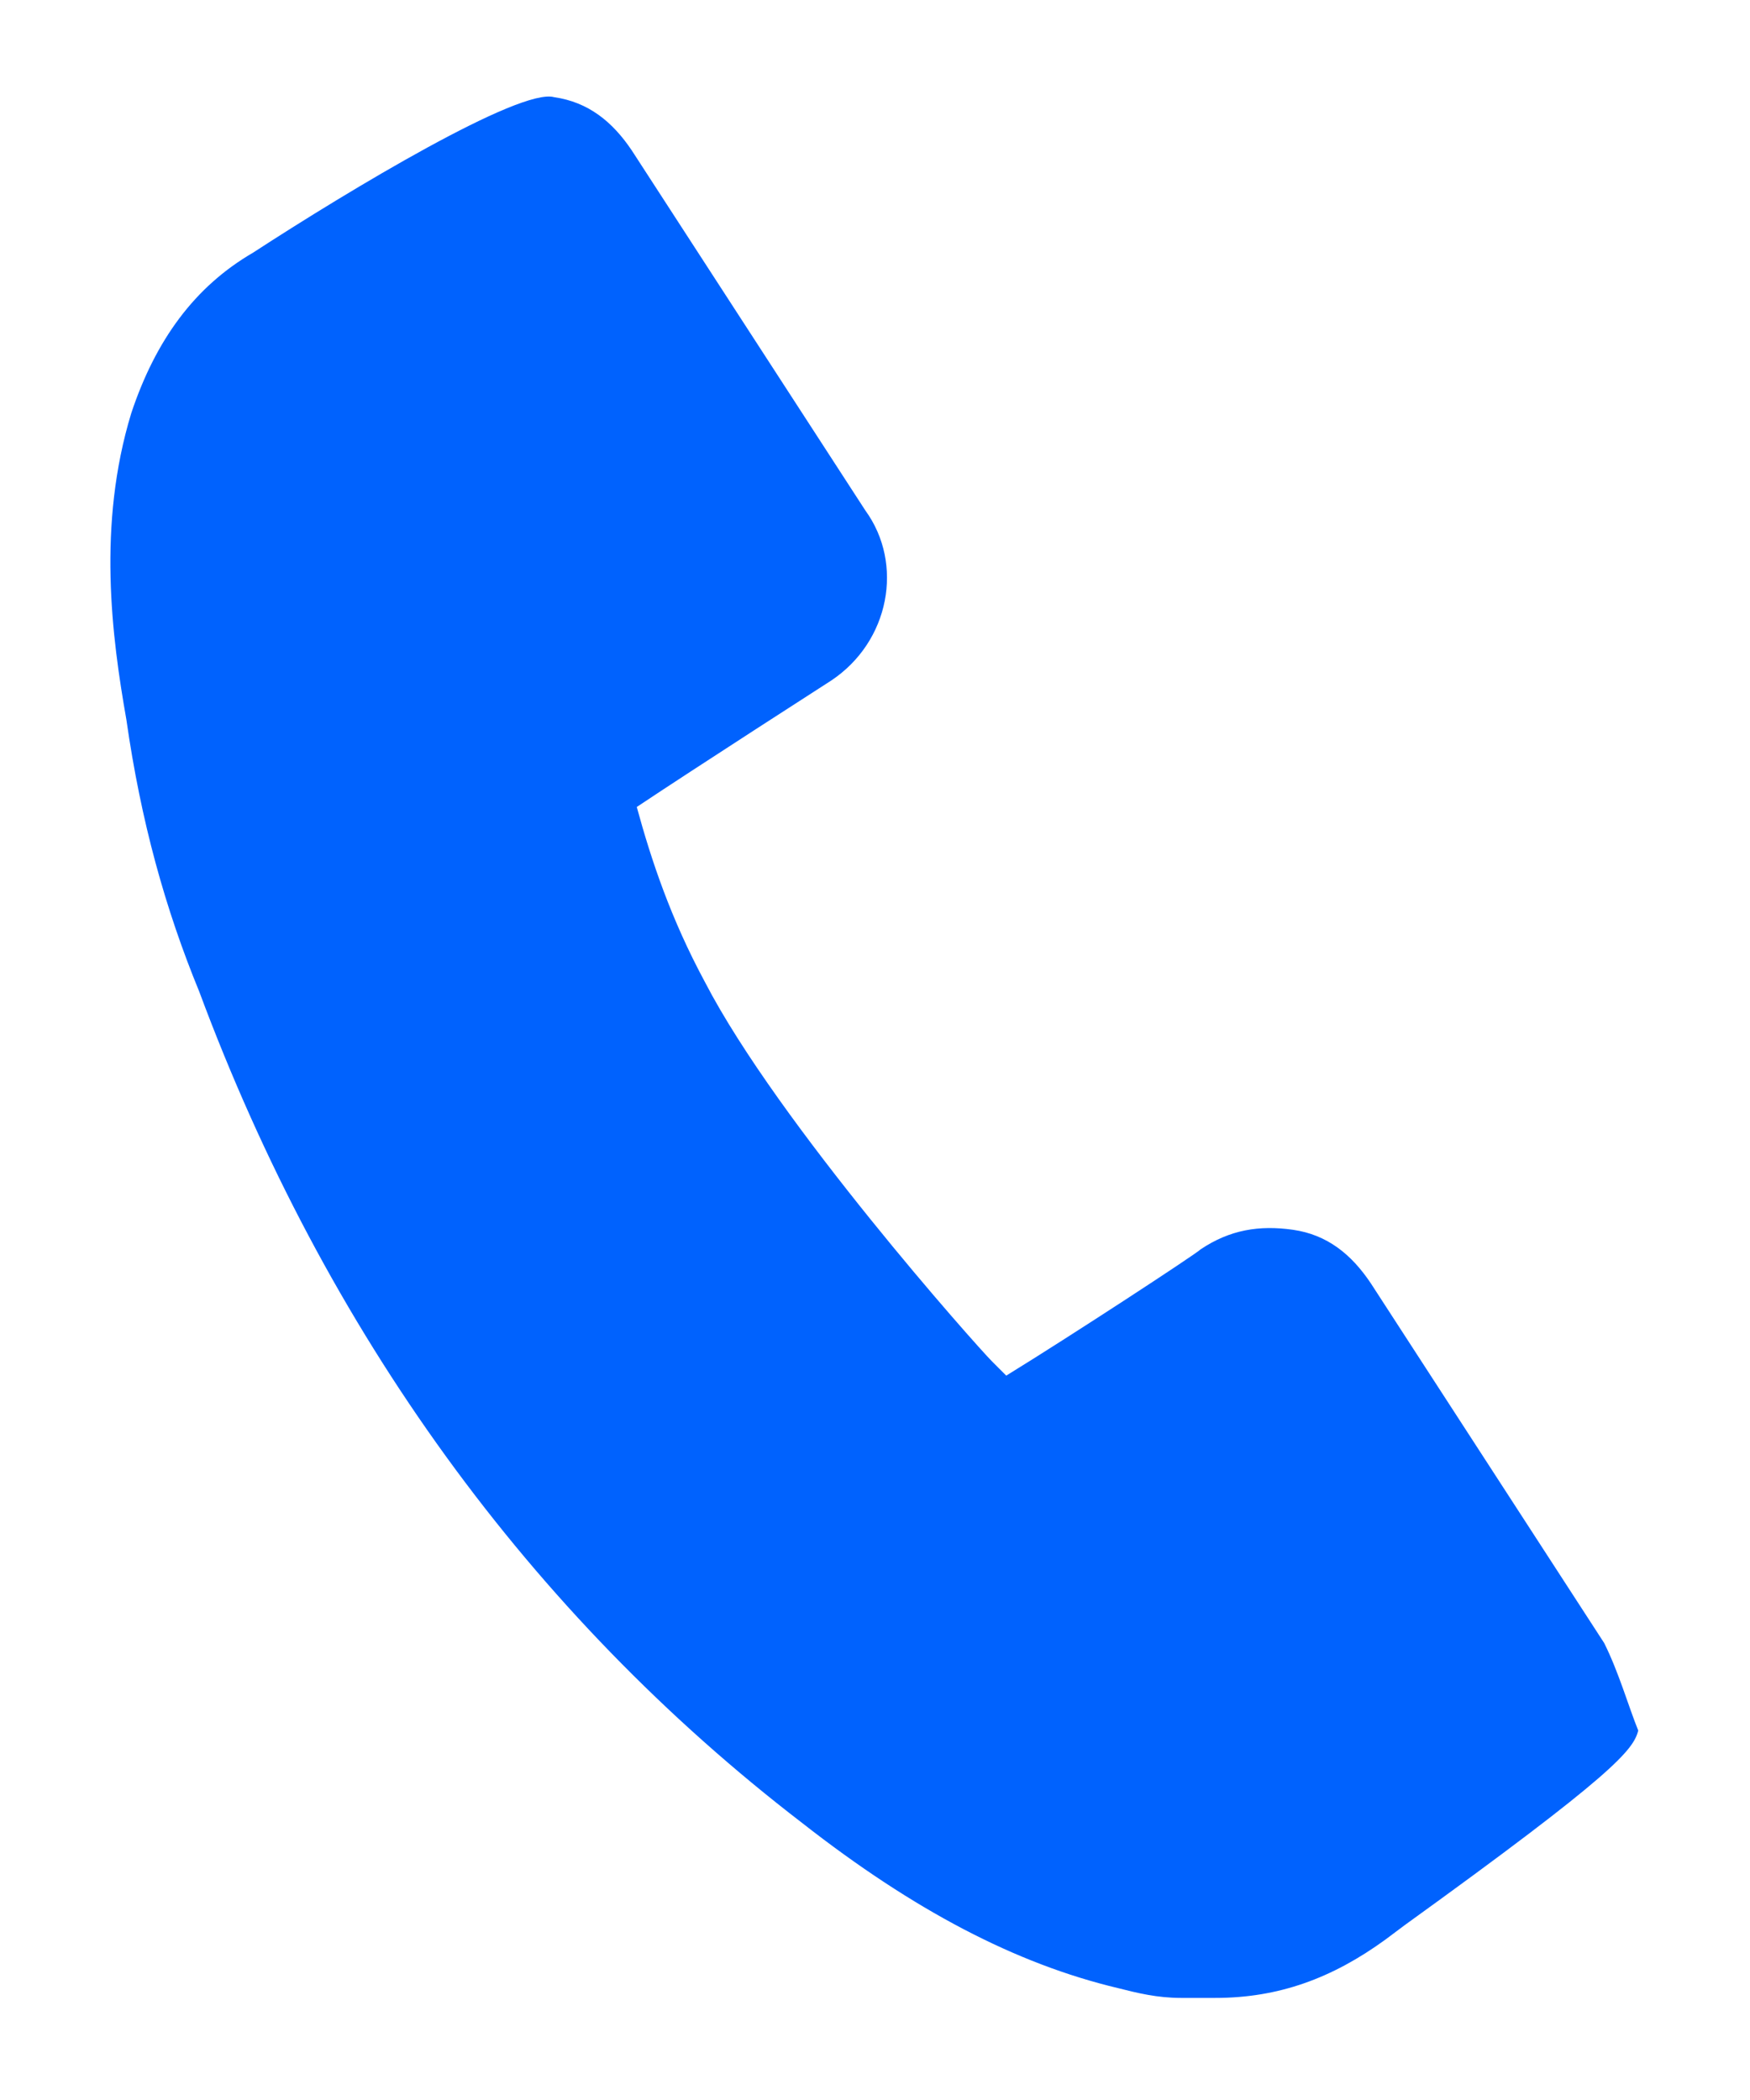 <svg width="15" height="18" viewBox="0 0 15 18" fill="none" xmlns="http://www.w3.org/2000/svg">
<path d="M13.75 14.083L11.75 11C11.583 10.75 11.375 10.583 11.083 10.541C10.792 10.5 10.542 10.541 10.292 10.708C10.25 10.75 9.167 11.458 8.625 11.791C8.583 11.75 8.542 11.708 8.5 11.666C8.375 11.541 6.667 9.625 6.042 8.417C5.75 7.875 5.583 7.375 5.458 6.917C5.958 6.583 7.125 5.833 7.125 5.833C7.625 5.5 7.75 4.833 7.417 4.375L5.417 1.292C5.25 1.042 5.042 0.875 4.75 0.833C4.458 0.75 3 1.625 2.167 2.167C1.667 2.458 1.333 2.917 1.125 3.542C0.833 4.5 0.958 5.458 1.083 6.167C1.208 7.042 1.417 7.792 1.708 8.5C2.792 11.416 4.542 13.833 6.875 15.625C7.833 16.375 8.708 16.833 9.583 17.041C9.75 17.083 9.917 17.125 10.125 17.125C10.208 17.125 10.333 17.125 10.417 17.125C10.958 17.125 11.417 16.958 11.875 16.625L12.042 16.5C13.833 15.208 14 15 14.042 14.833C13.958 14.625 13.875 14.333 13.75 14.083Z" fill="#0062FE"/>
</svg>
